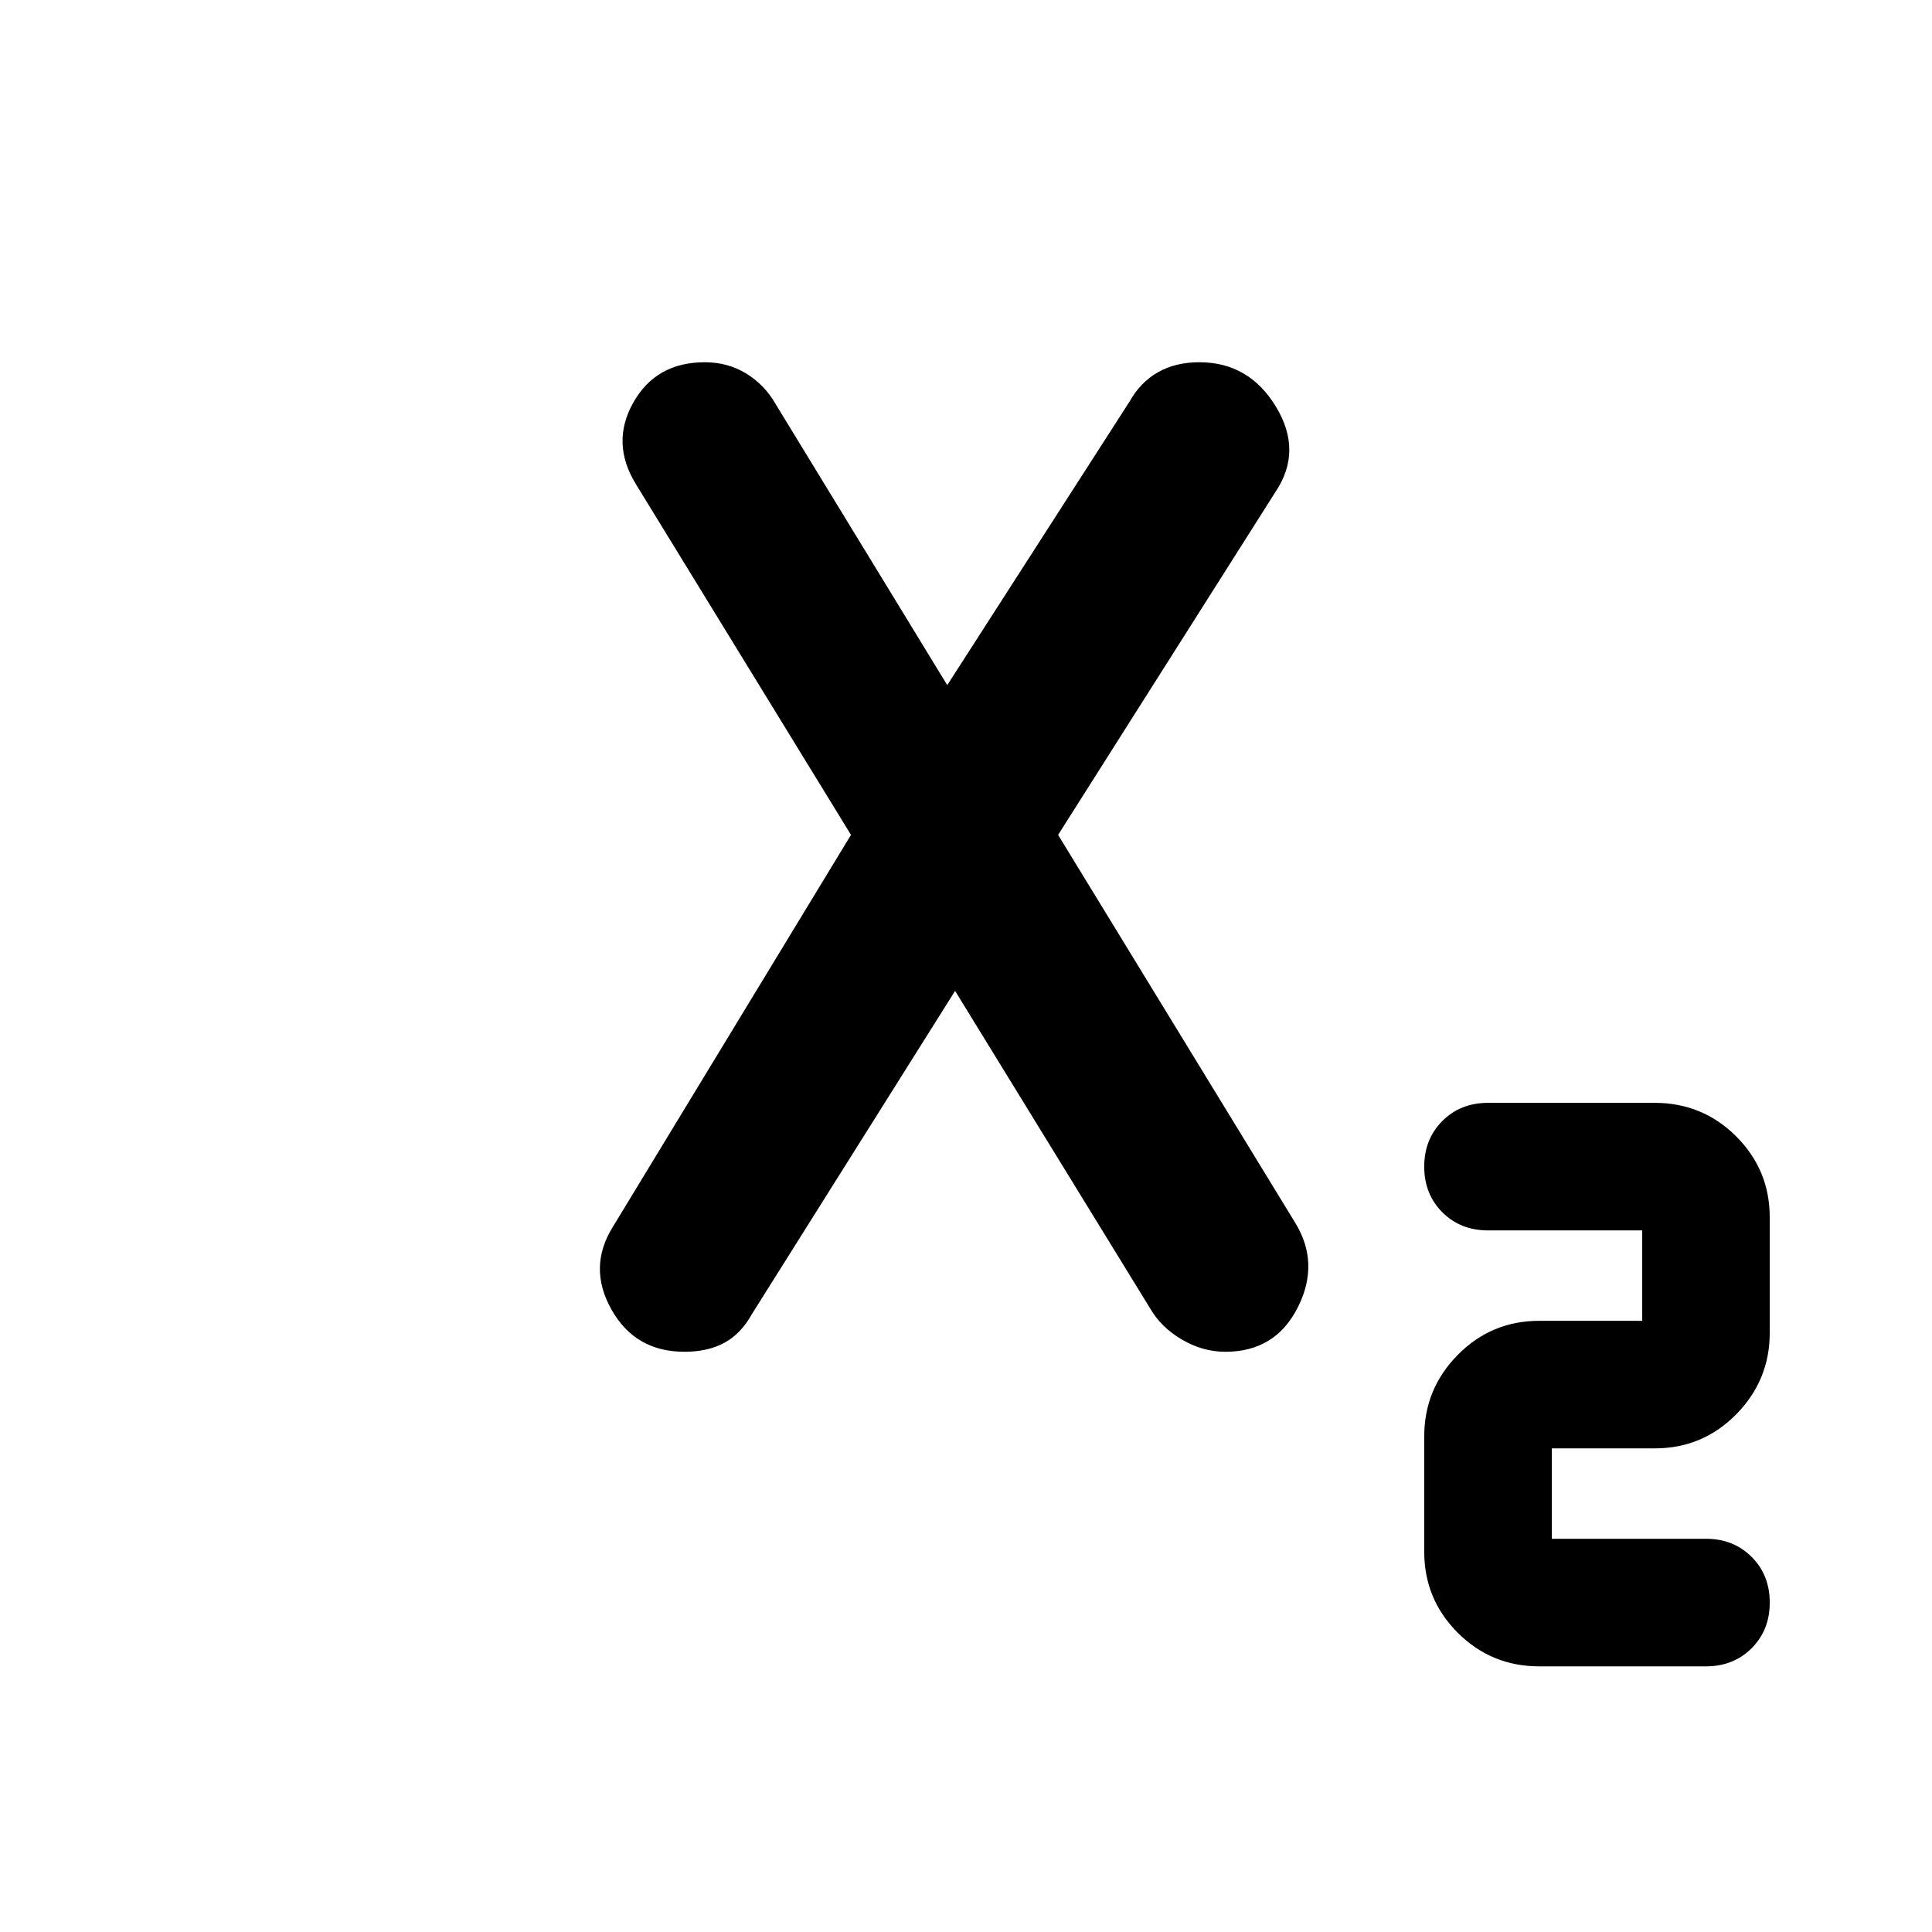 <svg xmlns="http://www.w3.org/2000/svg" height="20" viewBox="0 -960 960 960" width="20"><path d="M764.84-132q-23.76 0-40.45-16.65-16.7-16.64-16.7-40.34v-57.22q0-23.69 16.7-40.59 16.69-16.89 40.45-16.89H816v-44.93h-76.62q-13.67 0-22.68-9-9.01-9.01-9.01-22.69 0-13.67 9.01-22.68t22.68-9.01h82.85q23.76 0 40.46 16.65 16.69 16.64 16.69 40.34v57.22q0 23.69-16.69 40.59-16.7 16.89-40.46 16.89h-51.15v44.92h76.61q13.68 0 22.69 9.01 9 9.01 9 22.69 0 13.67-9 22.68-9.01 9.01-22.69 9.01h-82.85ZM340.11-288.31q-24.52 0-36.31-21.04-11.8-21.03.75-41.07l118.3-194.73-106.9-174.31q-12.56-20.46-1.27-40.5Q325.98-780 350.17-780q11.47 0 20.6 5.59t14.54 15.03l88.07 144.23h-5.53l93.61-145.62q5.27-9.35 13.98-14.29 8.71-4.94 20.5-4.94 24.65 0 38.04 22.04 13.4 22.04-.13 42.27L525.77-545.15l117.69 192.54q12.54 20.23 1.4 42.26-11.13 22.04-35.98 22.04-11.26 0-21.63-6.09t-15.79-15.52l-99.61-162.16h5.53L373.54-306.92q-5.27 9.53-13.48 14.07-8.21 4.54-19.95 4.54Z"/></svg>